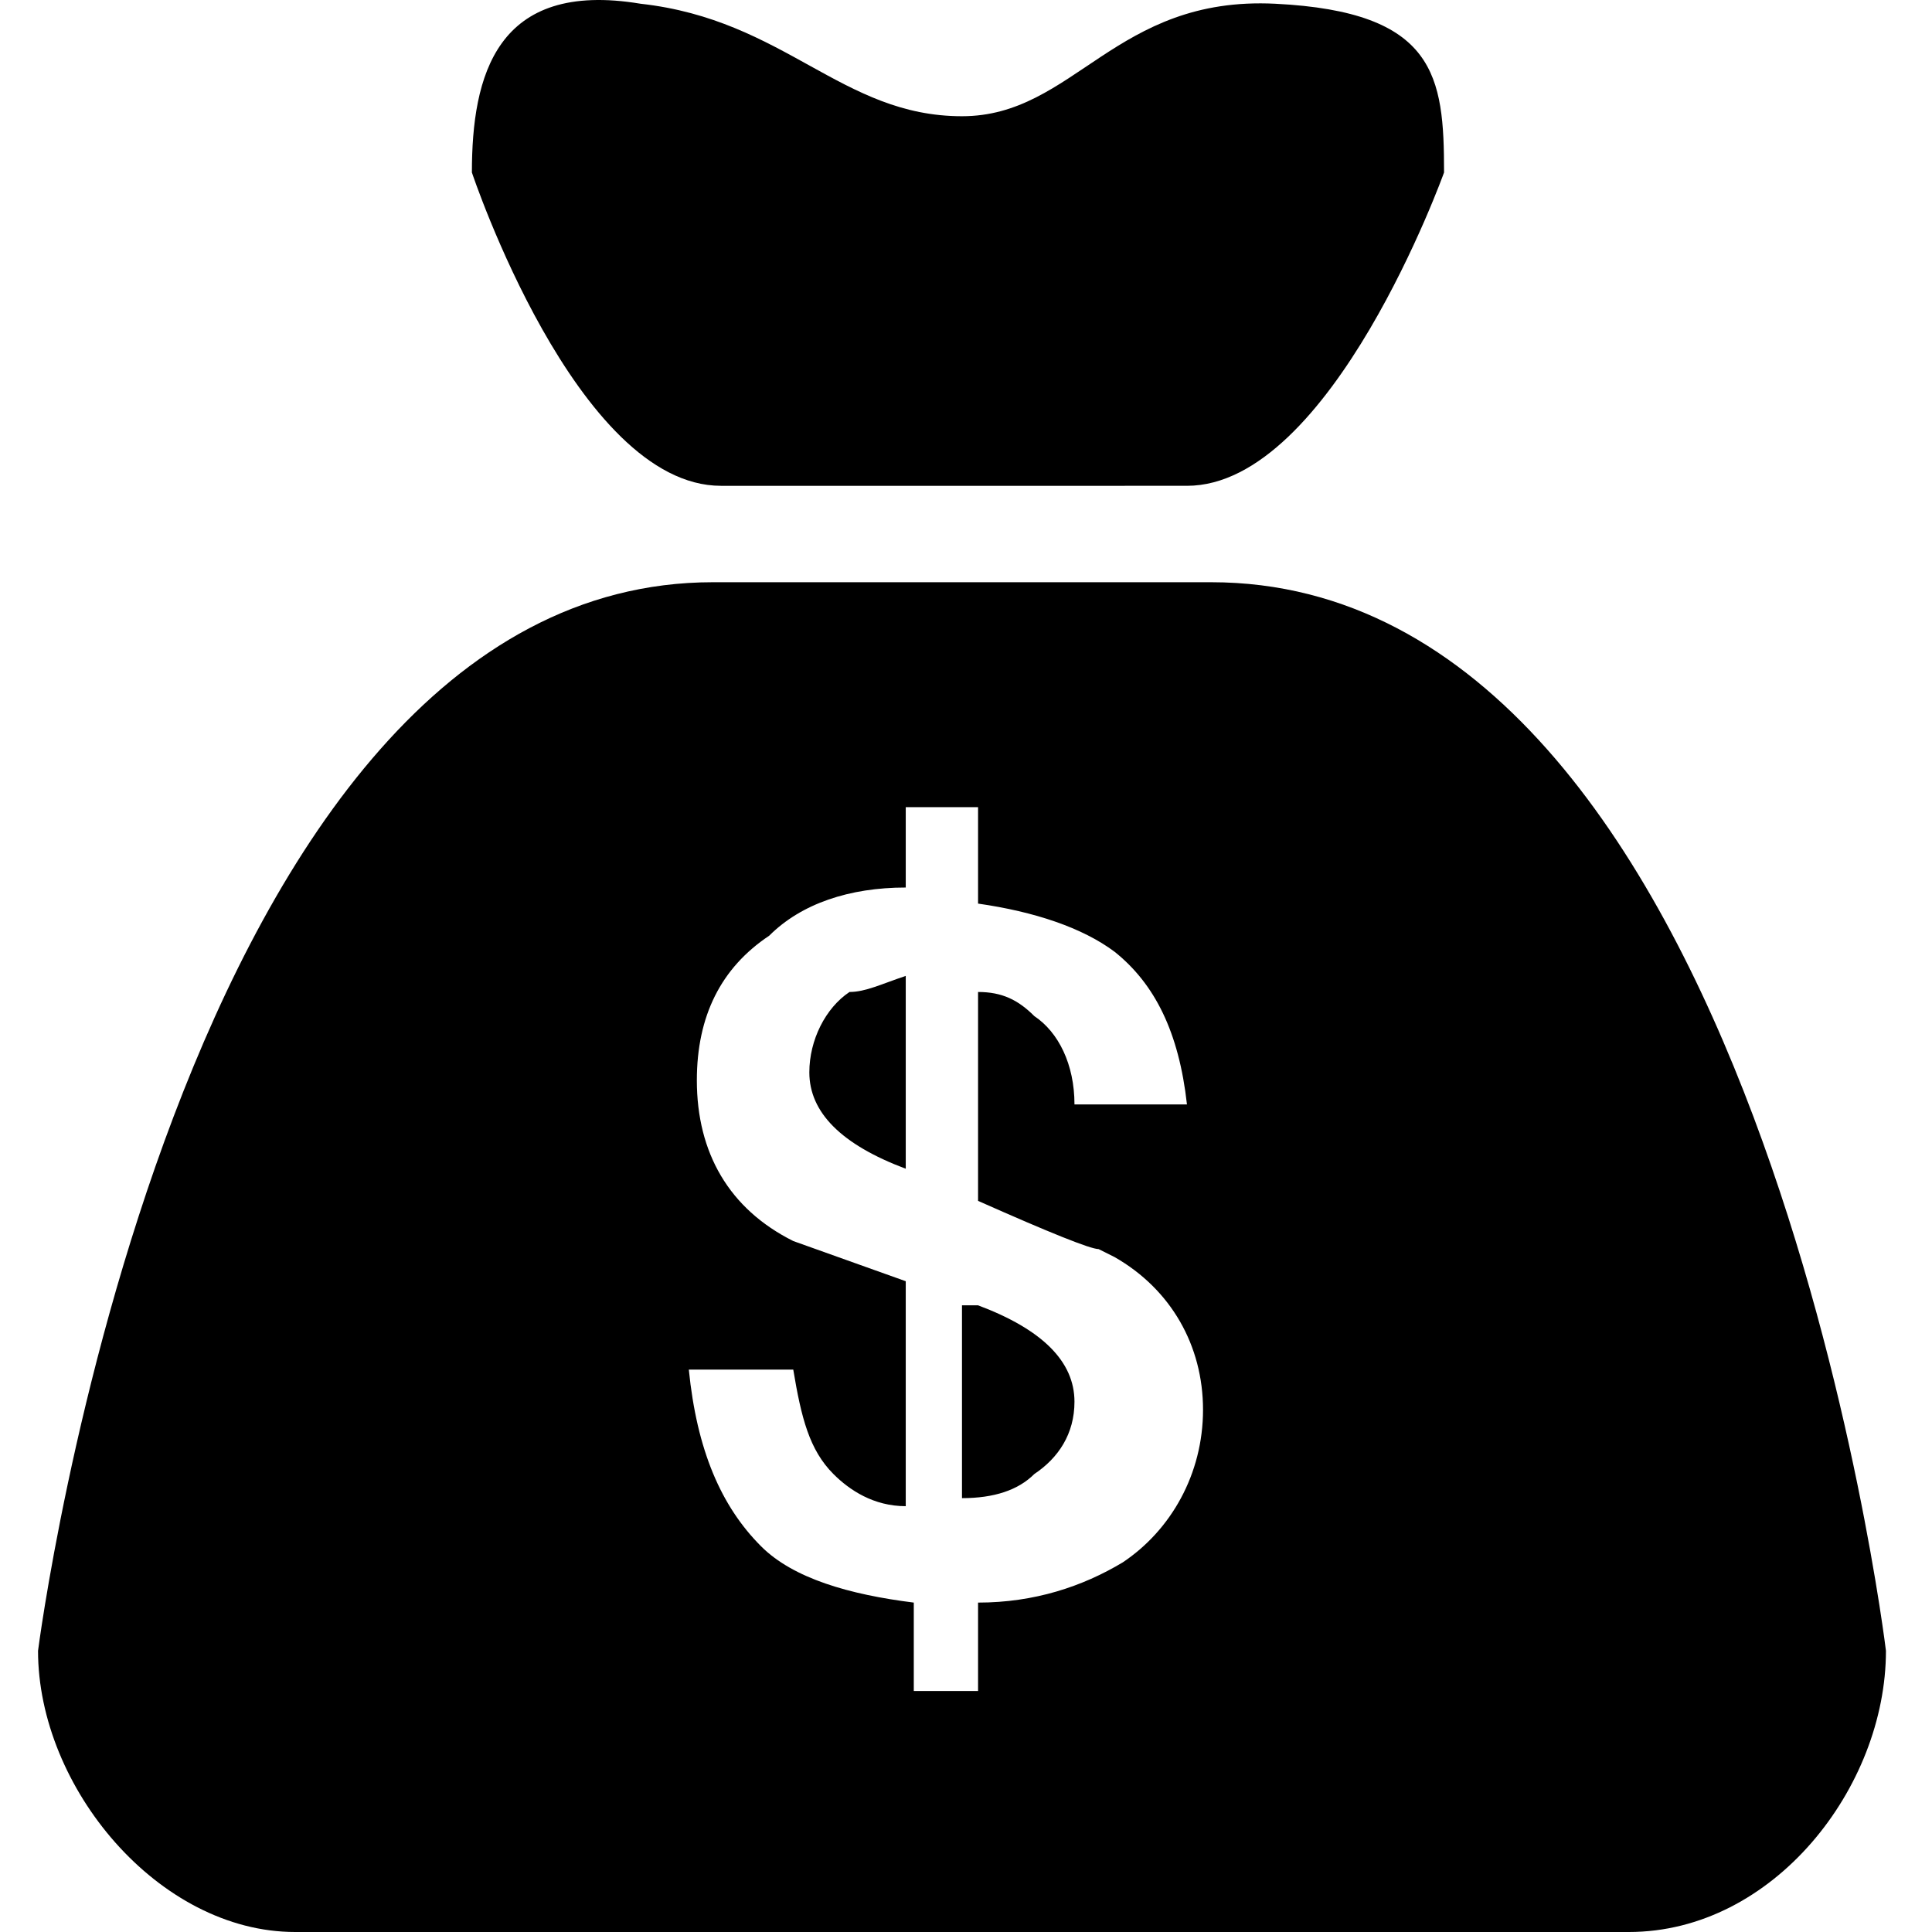 <?xml version="1.0" standalone="no"?><!DOCTYPE svg PUBLIC "-//W3C//DTD SVG 1.1//EN" "http://www.w3.org/Graphics/SVG/1.1/DTD/svg11.dtd"><svg t="1600678718091" class="icon" viewBox="0 0 1024 1024" version="1.1" xmlns="http://www.w3.org/2000/svg" p-id="5791" xmlns:xlink="http://www.w3.org/1999/xlink" width="200" height="200"><defs><style type="text/css"></style></defs><path d="M641.885 308.59c289.571 0 357.705 566.366 357.705 566.366 0 72.393-59.618 149.044-136.269 149.044H156.428c-72.393 0-136.269-76.651-136.269-149.044 0 0 72.393-566.366 357.705-566.366h264.02z m-127.752 119.235h-34.067v42.584c-29.809 0-55.359 8.517-72.393 25.55-25.55 17.034-38.326 42.584-38.326 76.651 0 38.326 17.034 68.134 51.101 85.168l59.618 21.292v119.235c-17.034 0-29.809-8.517-38.326-17.034-12.775-12.775-17.034-29.809-21.292-55.359H365.09c4.258 42.584 17.034 72.393 38.326 93.685 17.034 17.034 46.842 25.55 80.909 29.809V896.248h34.067v-46.842c29.809 0 55.359-8.517 76.651-21.292 25.55-17.034 42.584-46.842 42.584-80.909 0-34.067-17.034-63.876-46.842-80.909l-8.517-4.258c-4.258 0-25.55-8.517-63.876-25.55v-110.718c12.775 0 21.292 4.258 29.809 12.775 12.775 8.517 21.292 25.55 21.292 46.842h59.618c-4.258-38.326-17.034-63.876-38.326-80.909-17.034-12.775-42.584-21.292-72.393-25.55V427.825z m0 264.02h4.258c34.067 12.775 51.101 29.809 51.101 51.101 0 17.034-8.517 29.809-21.292 38.326-8.517 8.517-21.292 12.775-38.326 12.775v-102.201z m-34.067-174.594v102.201c-34.067-12.775-51.101-29.809-51.101-51.101 0-17.034 8.517-34.067 21.292-42.584 8.517 0 17.034-4.258 29.809-8.517z m-229.953-425.839C250.113 40.311 262.888-10.789 339.539 1.986c76.651 8.517 106.46 59.618 170.336 59.618 59.618 0 80.909-63.876 166.077-59.618 85.168 4.258 89.426 38.326 89.426 89.426 0 0-59.618 166.077-136.269 166.077H382.123C305.472 257.489 250.113 91.412 250.113 91.412z" p-id="5792"></path></svg>
